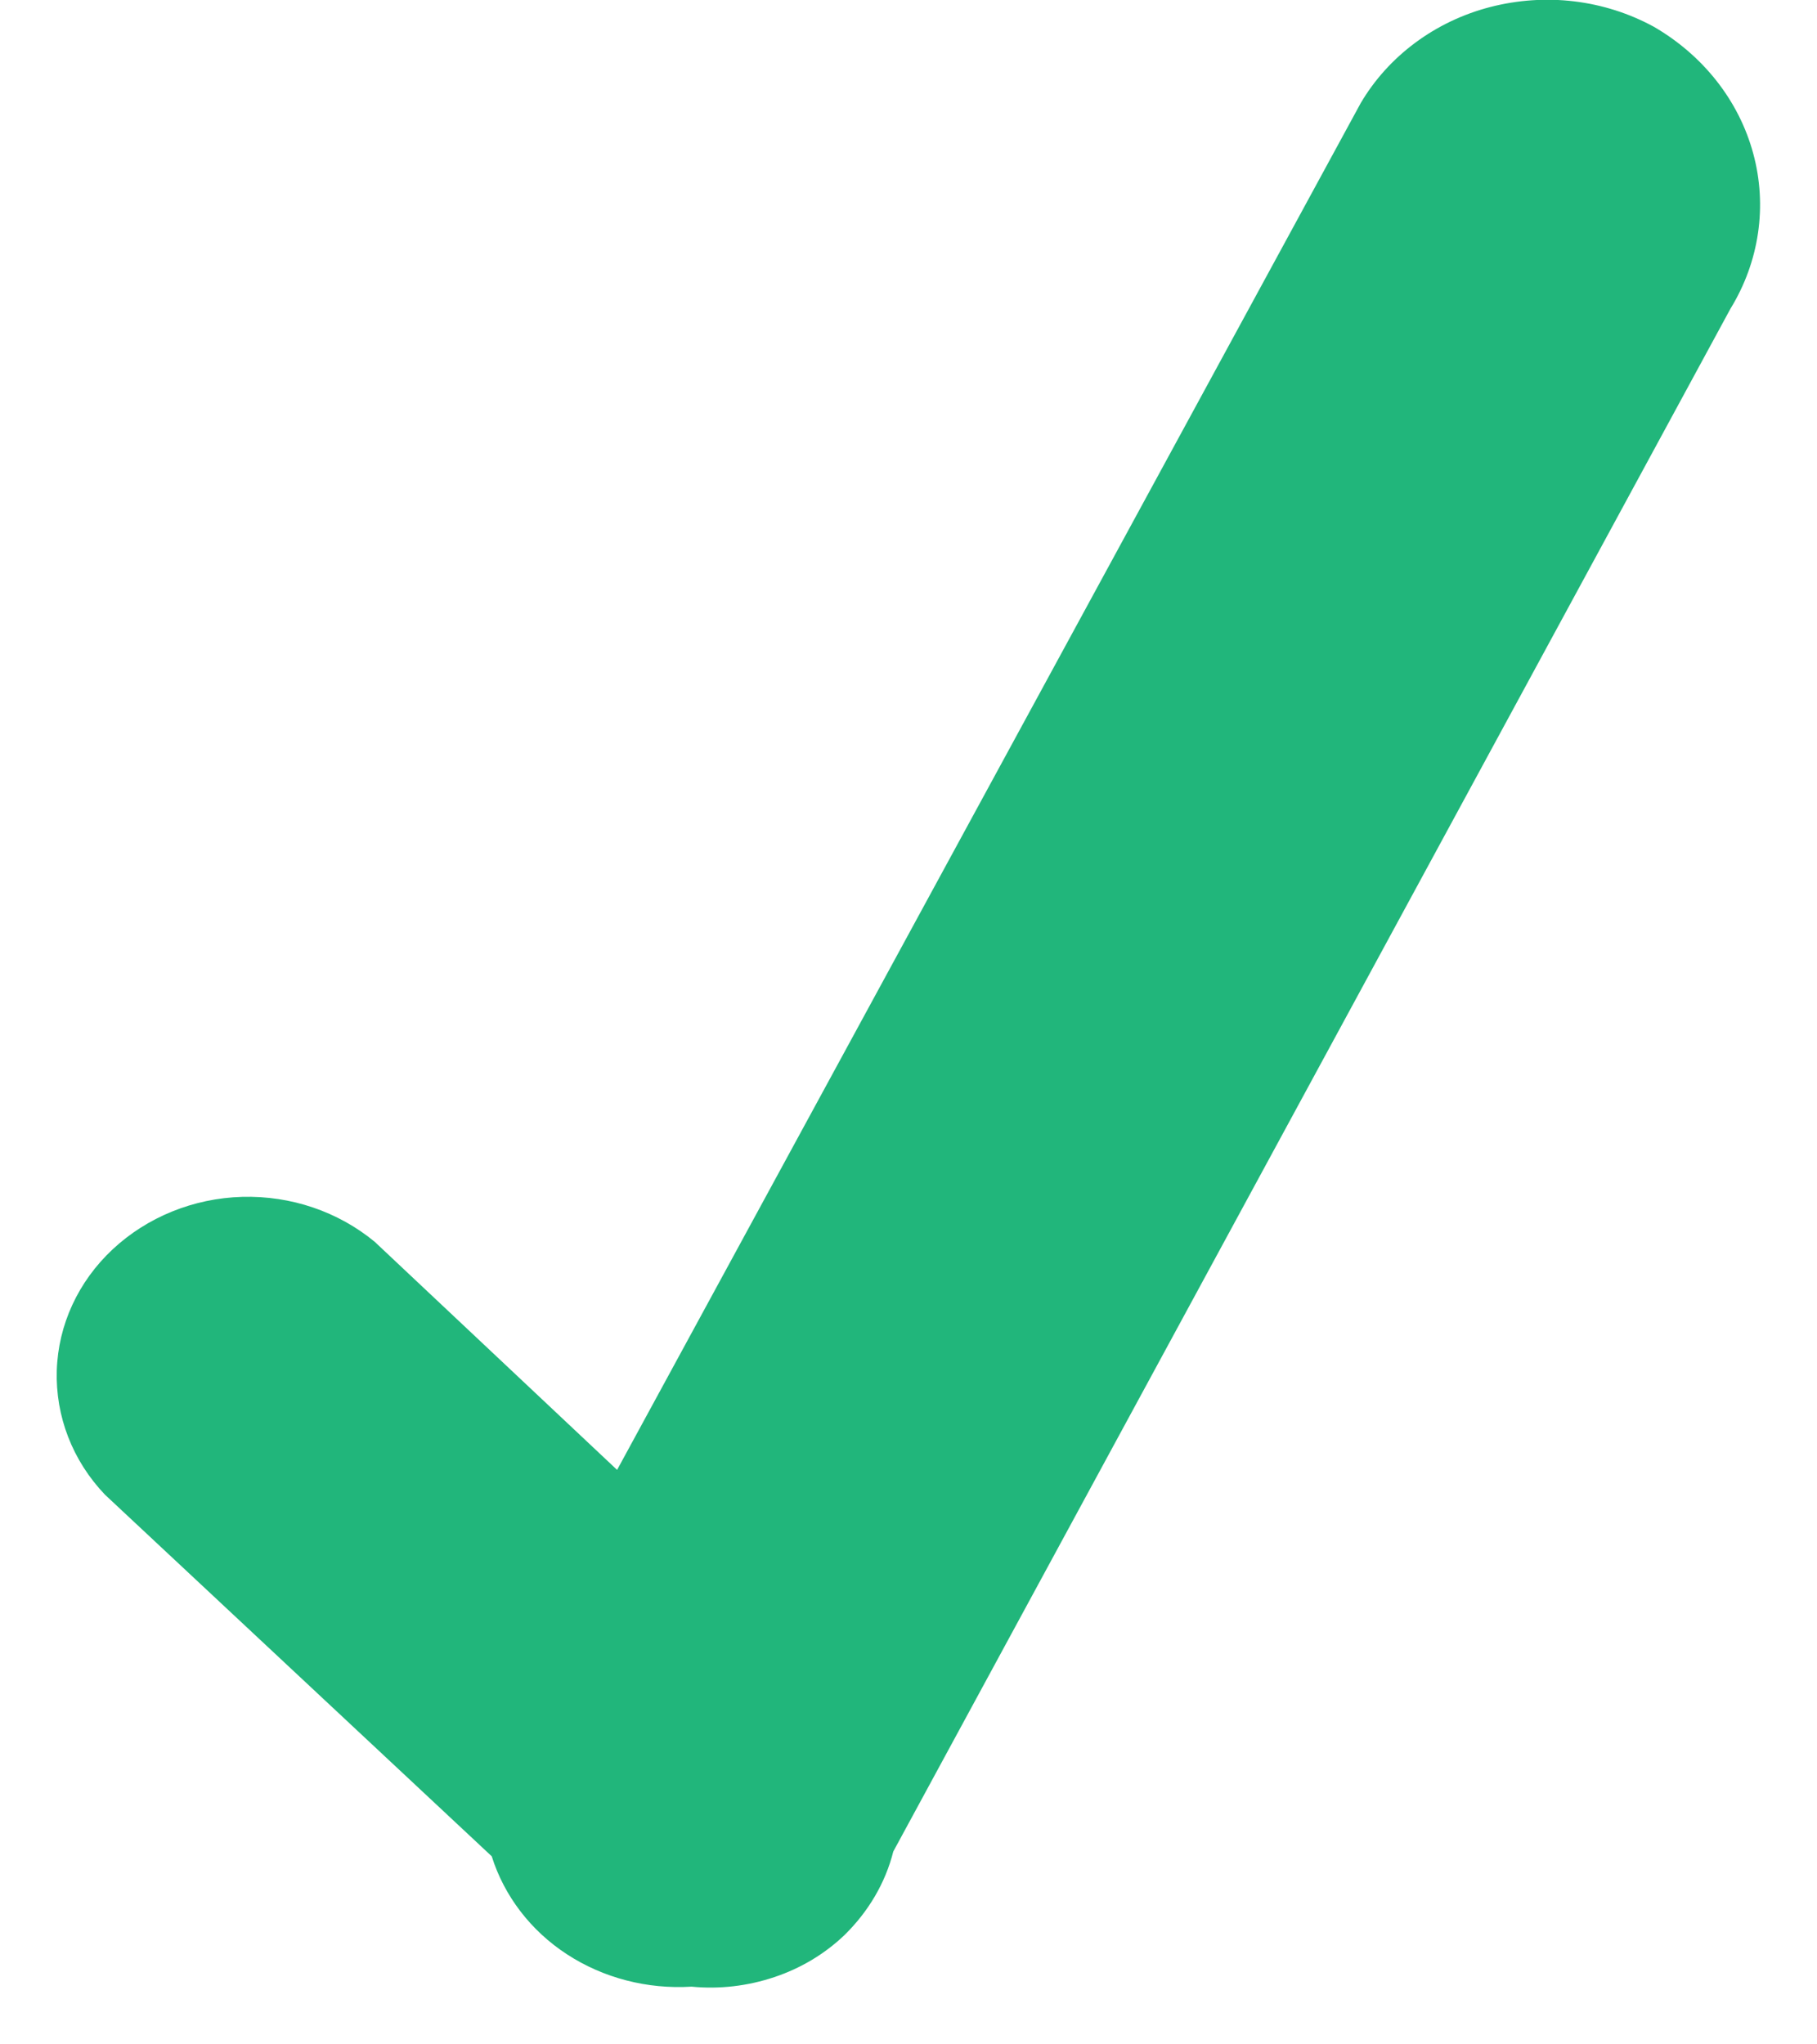 <svg fill="none" height="9" viewBox="0 0 8 9" width="8" xmlns="http://www.w3.org/2000/svg"><path d="m2.717 6.471-1.067-1.004c-.161-.133-.369-.204-.584-.198-.214.006-.418.089-.57.231s-.24.333-.246.534c-.006.201.069.396.212.546l1.703 1.592c.055.175.172.328.332.432s.353.154.548.142c.123.012.248-.003.364-.042.117-.039.222-.102.309-.185.105-.103.18-.229.215-.368l3.686-6.792c.127-.207.163-.453.1-.684-.063-.232-.22-.431-.437-.557-.108-.059-.227-.097-.351-.112-.124-.015-.25-.006-.37.025-.12.031-.233.085-.331.158-.098.073-.179.163-.239.265z" fill="#21b67b"/></svg>